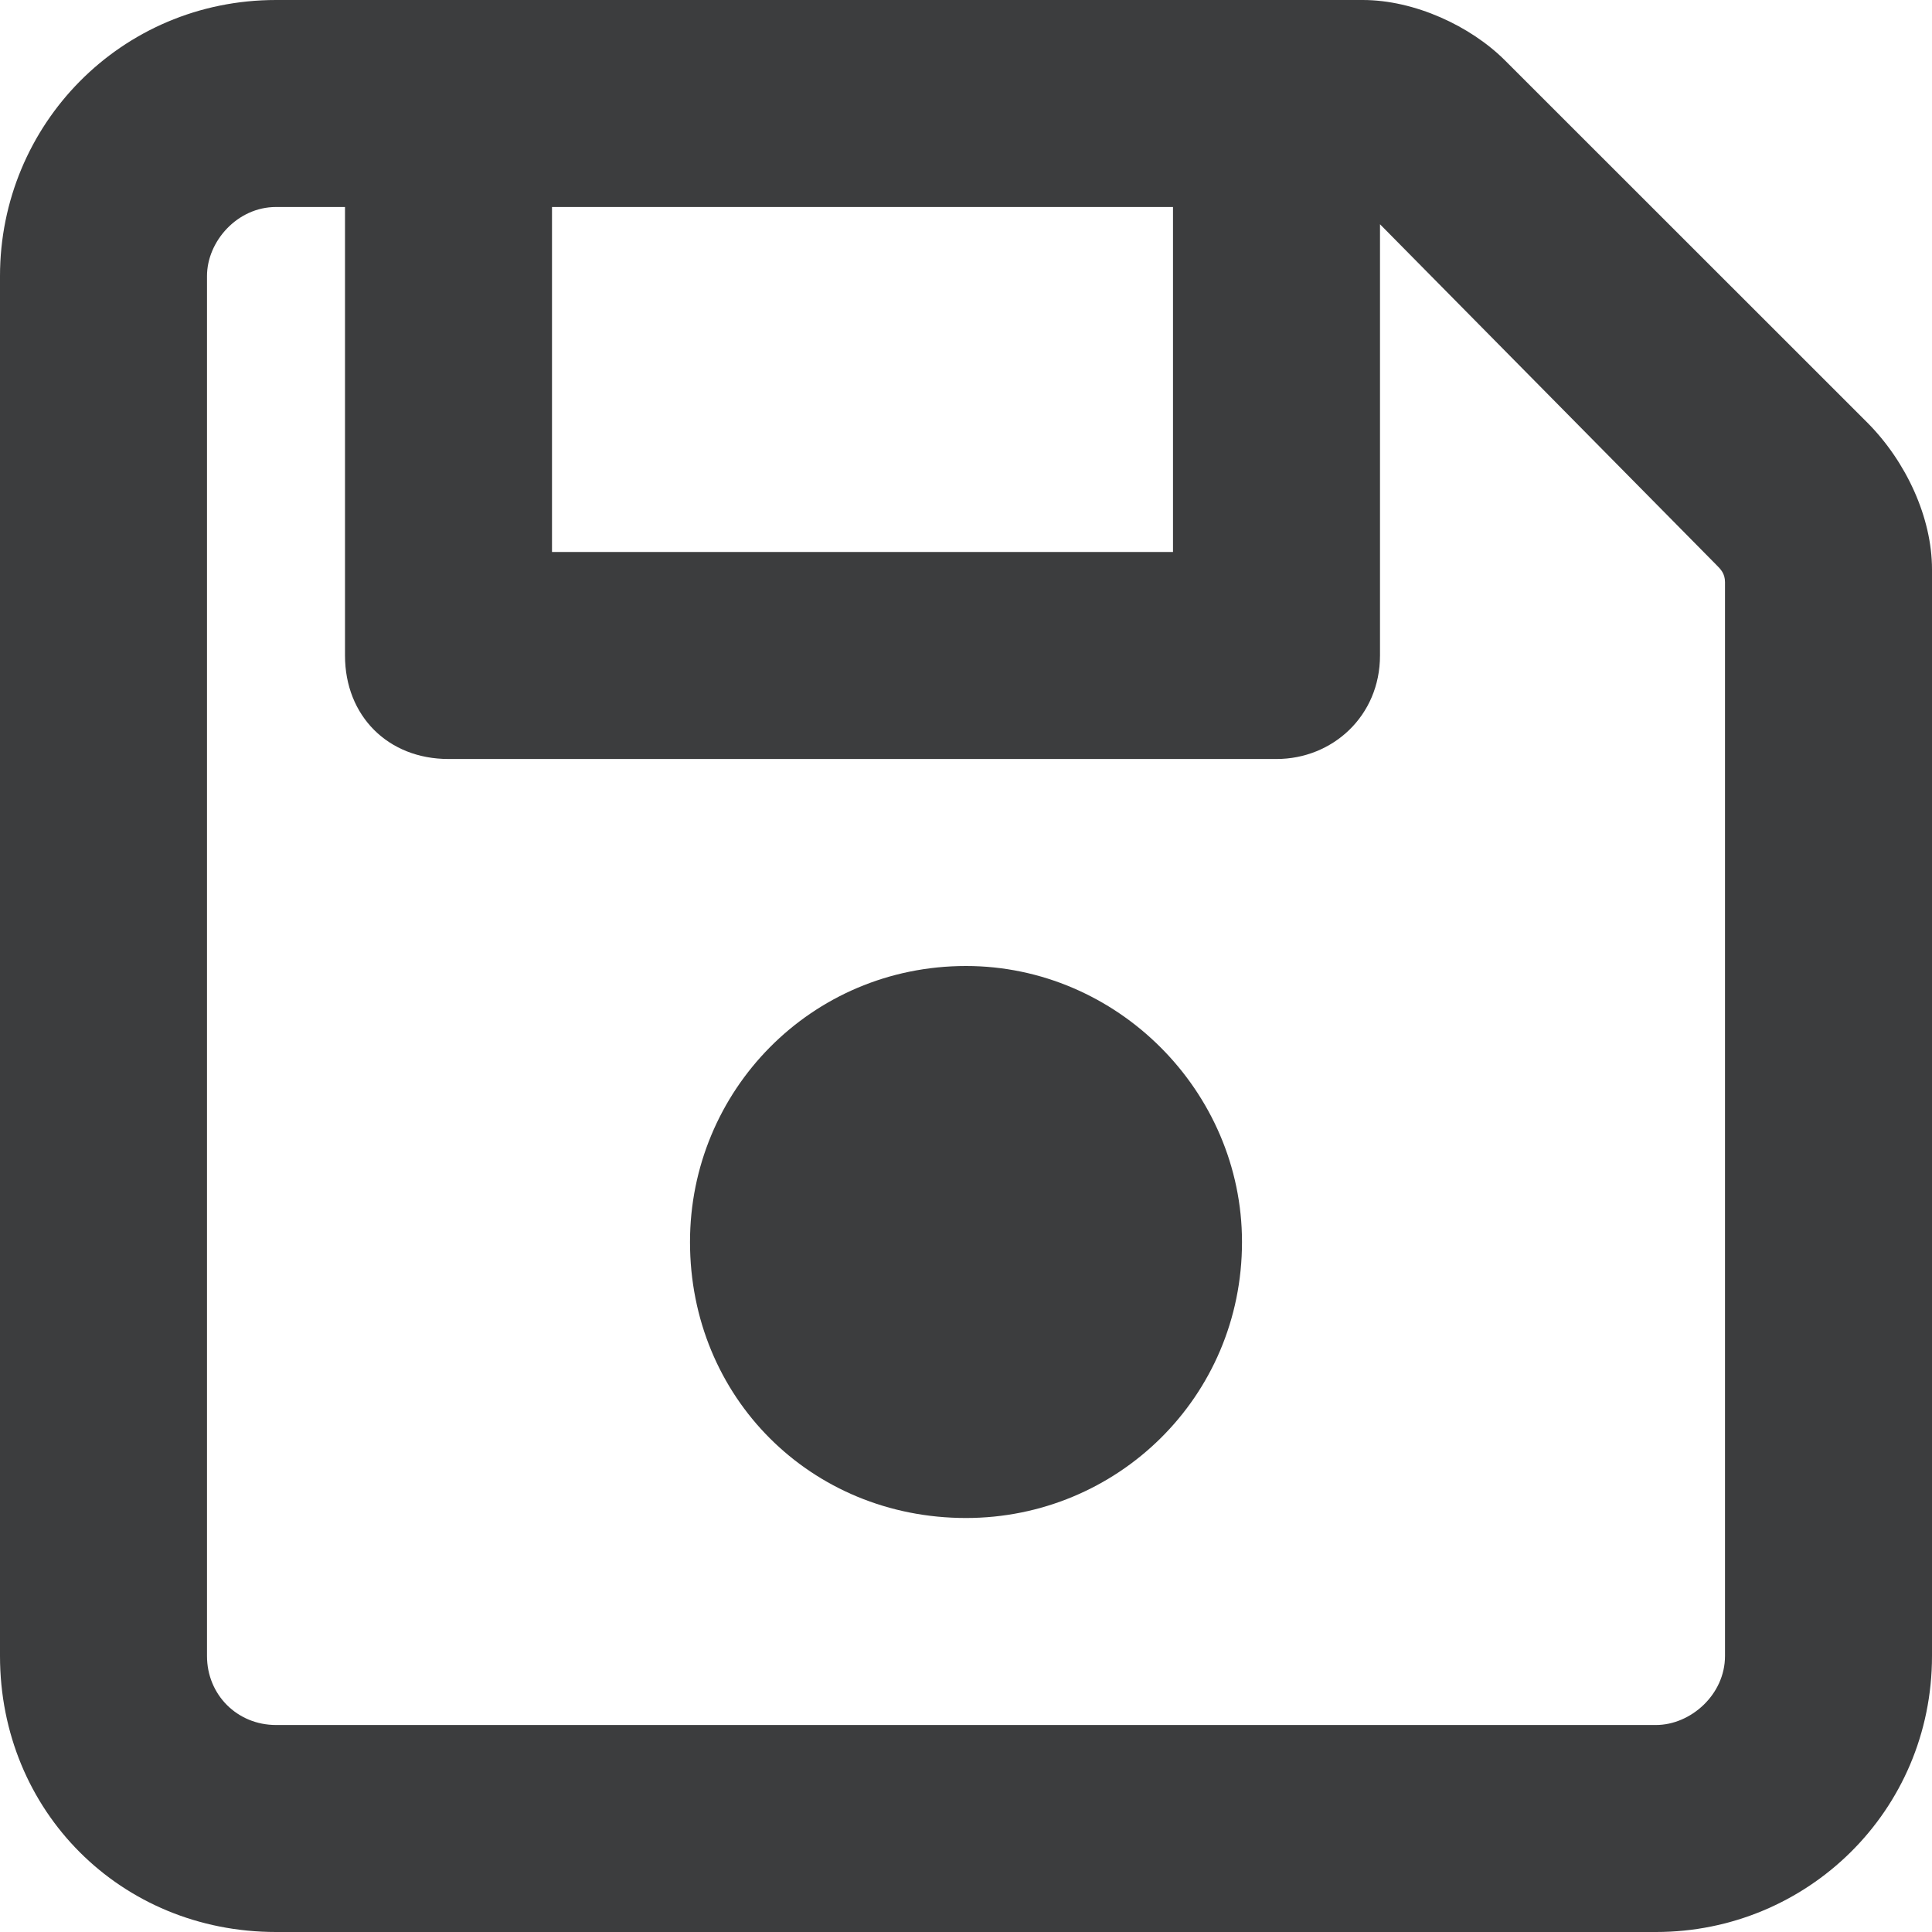 <svg width="14" height="14" viewBox="0 0 14 14" fill="none" >
<path d="M7 7C8.094 7 9 7.906 9 9C9 10.125 8.094 11 7 11C5.875 11 5 10.125 5 9C5 7.906 5.875 7 7 7ZM13.531 3.062C13.812 3.344 14 3.75 14 4.125V12C14 13.125 13.094 14 12 14H2C0.875 14 0 13.125 0 12V2C0 0.906 0.875 0 2 0H9.875C10.25 0 10.656 0.188 10.906 0.438L13.531 3.062ZM4 1.5V4H8.5V1.5H4ZM12.5 12V4.219C12.5 4.156 12.469 4.125 12.438 4.094L10 1.625V4.75C10 5.188 9.656 5.5 9.25 5.5H3.25C2.812 5.5 2.5 5.188 2.5 4.75V1.5H2C1.719 1.5 1.5 1.75 1.5 2V12C1.5 12.281 1.719 12.5 2 12.5H12C12.25 12.5 12.5 12.281 12.5 12Z" fill="#3C3D3E"/>
</svg>
